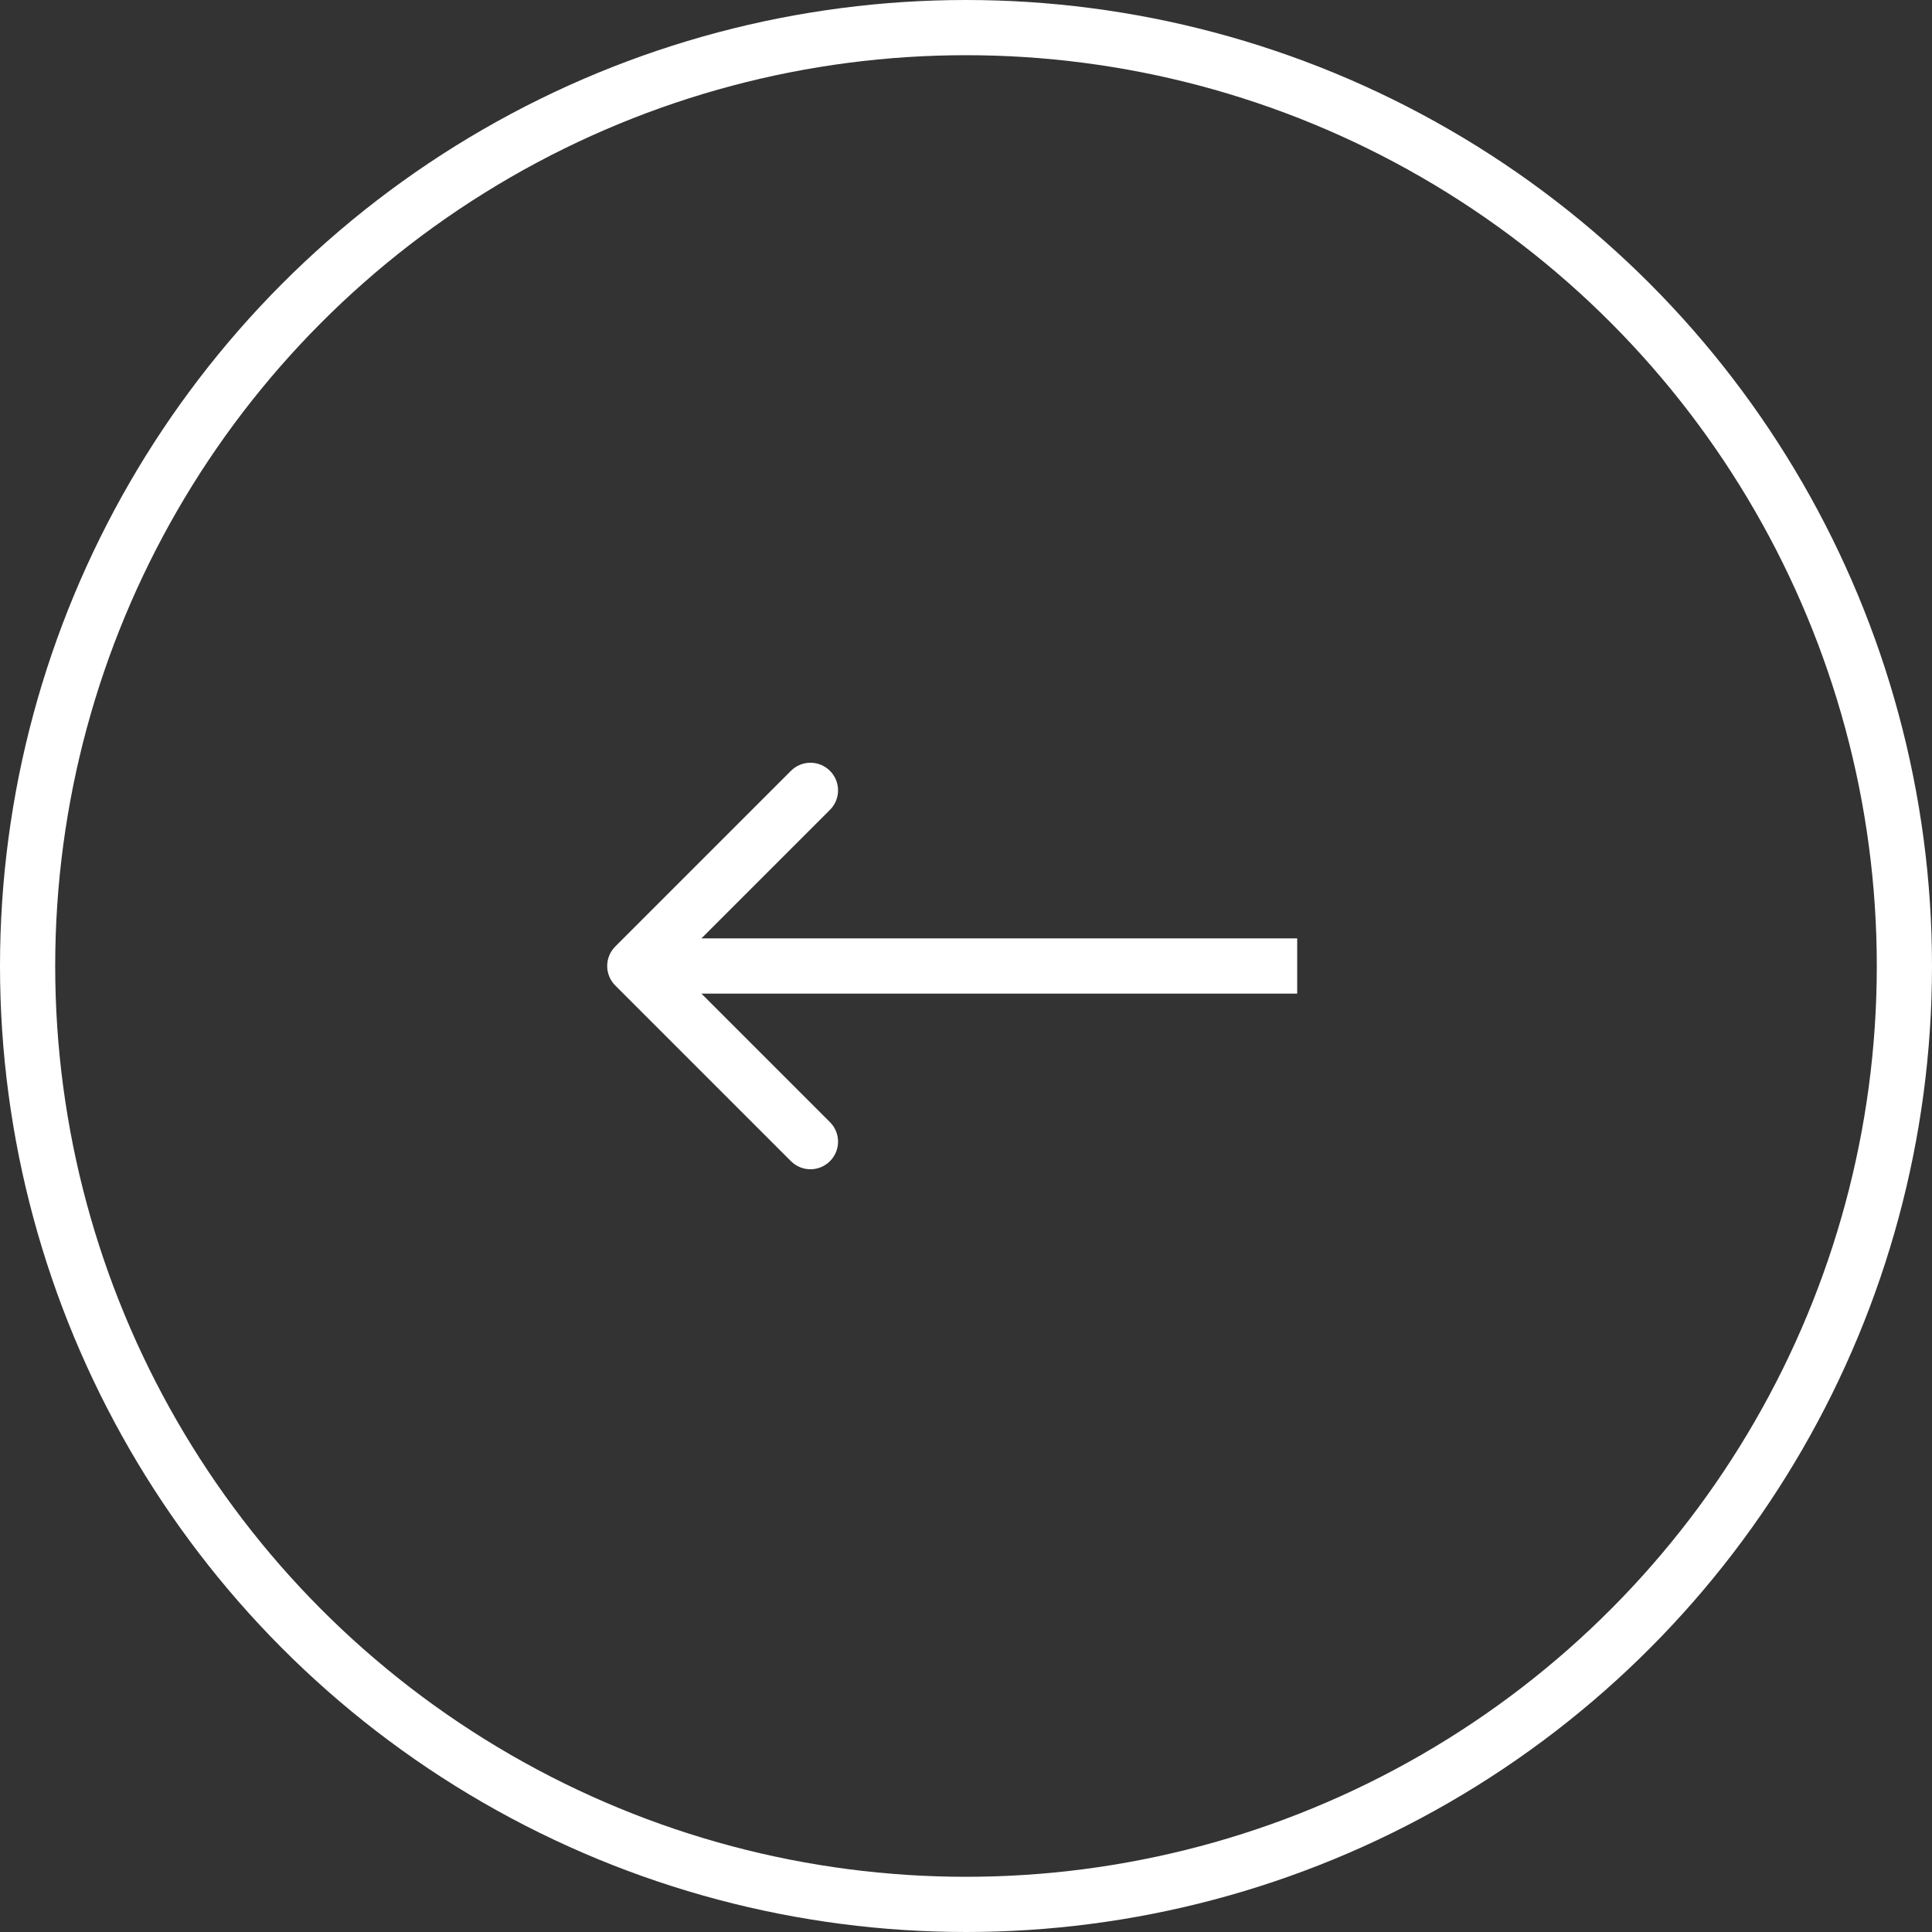 <svg width="70" height="70" viewBox="0 0 70 70" fill="none" xmlns="http://www.w3.org/2000/svg">
<rect x="0" y="0" width="70" height="70" fill="#333333" stroke="none"/>
<circle cx="35" cy="35" r="34" transform="rotate(180 35 35)" stroke="white" stroke-width="2"/>
<path d="M22.293 34.293C21.902 34.683 21.902 35.317 22.293 35.707L28.657 42.071C29.047 42.462 29.68 42.462 30.071 42.071C30.462 41.681 30.462 41.047 30.071 40.657L24.414 35L30.071 29.343C30.462 28.953 30.462 28.32 30.071 27.929C29.68 27.538 29.047 27.538 28.657 27.929L22.293 34.293ZM47 34L23 34L23 36L47 36L47 34Z" fill="white"/>
</svg>
